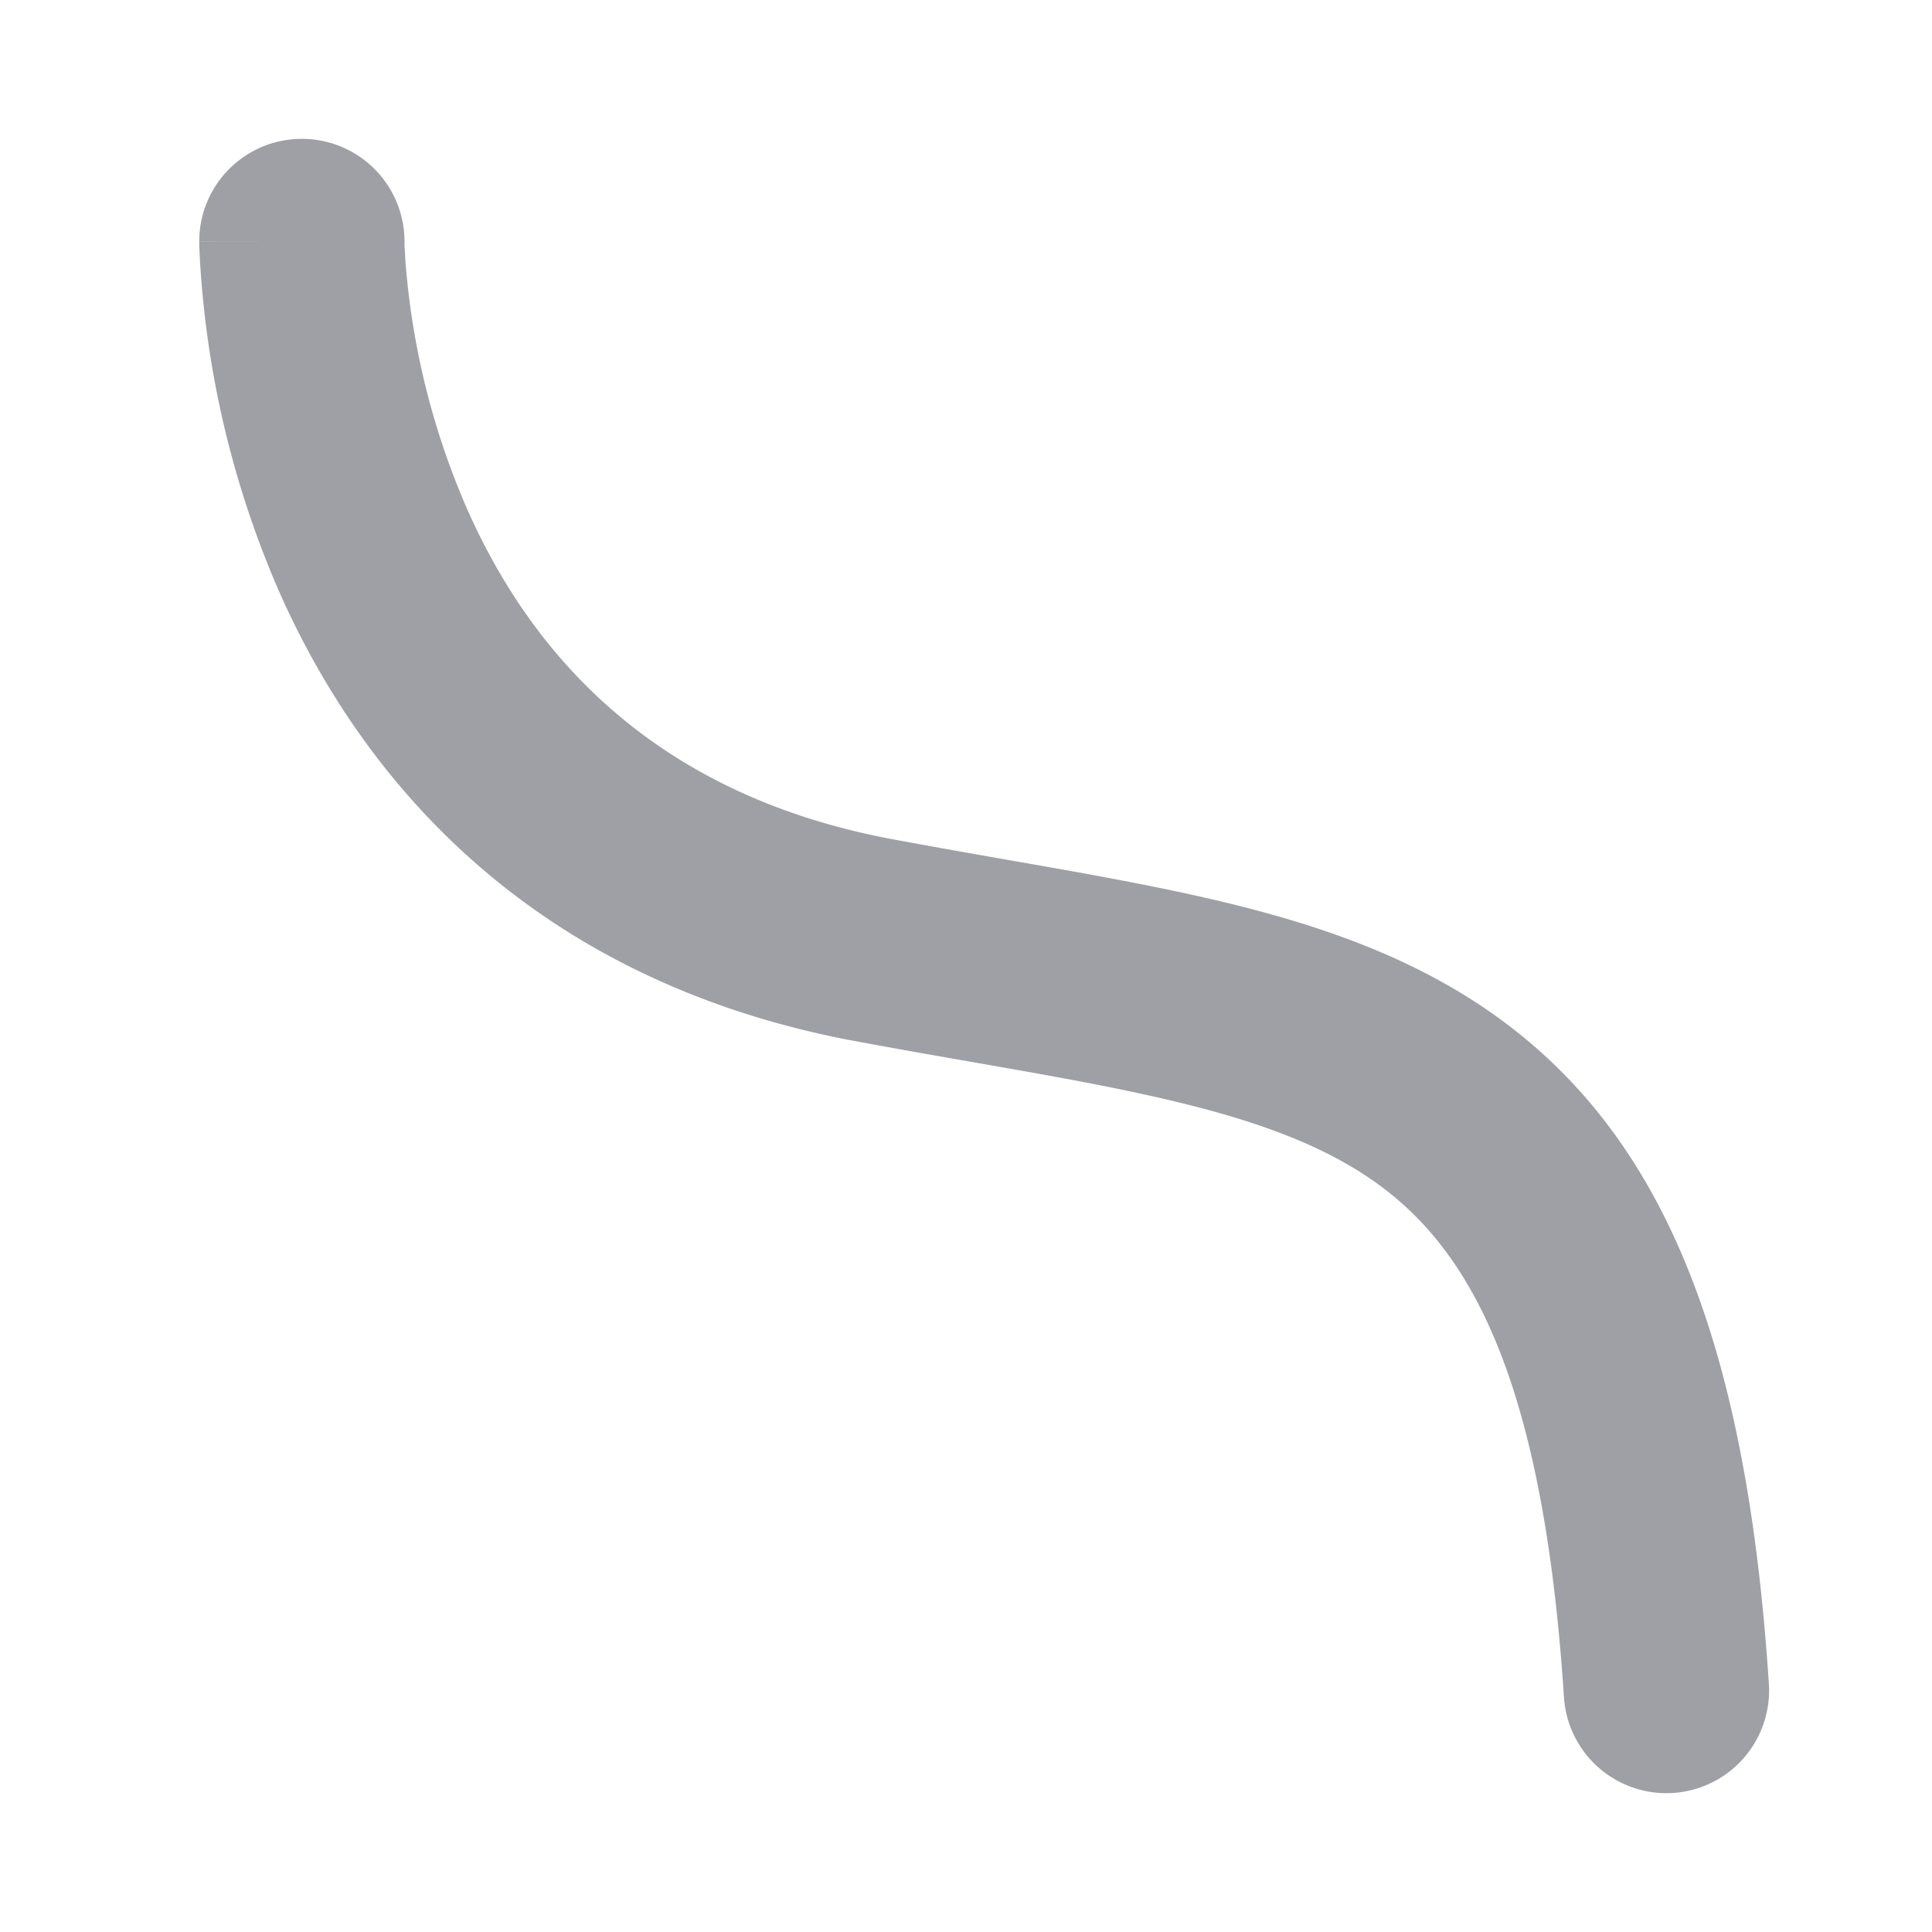 <svg width="16" height="16" fill="none" xmlns="http://www.w3.org/2000/svg"><path fill-rule="evenodd" clip-rule="evenodd" d="M2.5 1.15a.85.85 0 01.85.847v.031l.007.126a6.334 6.334 0 00.51 2.058c.504 1.14 1.485 2.352 3.508 2.735.314.059.63.114.94.169.603.105 1.189.208 1.711.329.812.188 1.598.446 2.283.914 1.44.984 2.151 2.69 2.34 5.586a.85.85 0 11-1.697.11c-.177-2.716-.814-3.753-1.602-4.292-.43-.294-.978-.493-1.708-.662-.48-.111-.985-.2-1.553-.299-.32-.056-.66-.115-1.028-.184h-.002C4.365 8.106 2.987 6.426 2.312 4.9a8.033 8.033 0 01-.66-2.818l-.002-.055v-.026L2.5 2h-.85c0-.47.38-.85.85-.85z" fill="#9FA0A5"/></svg>